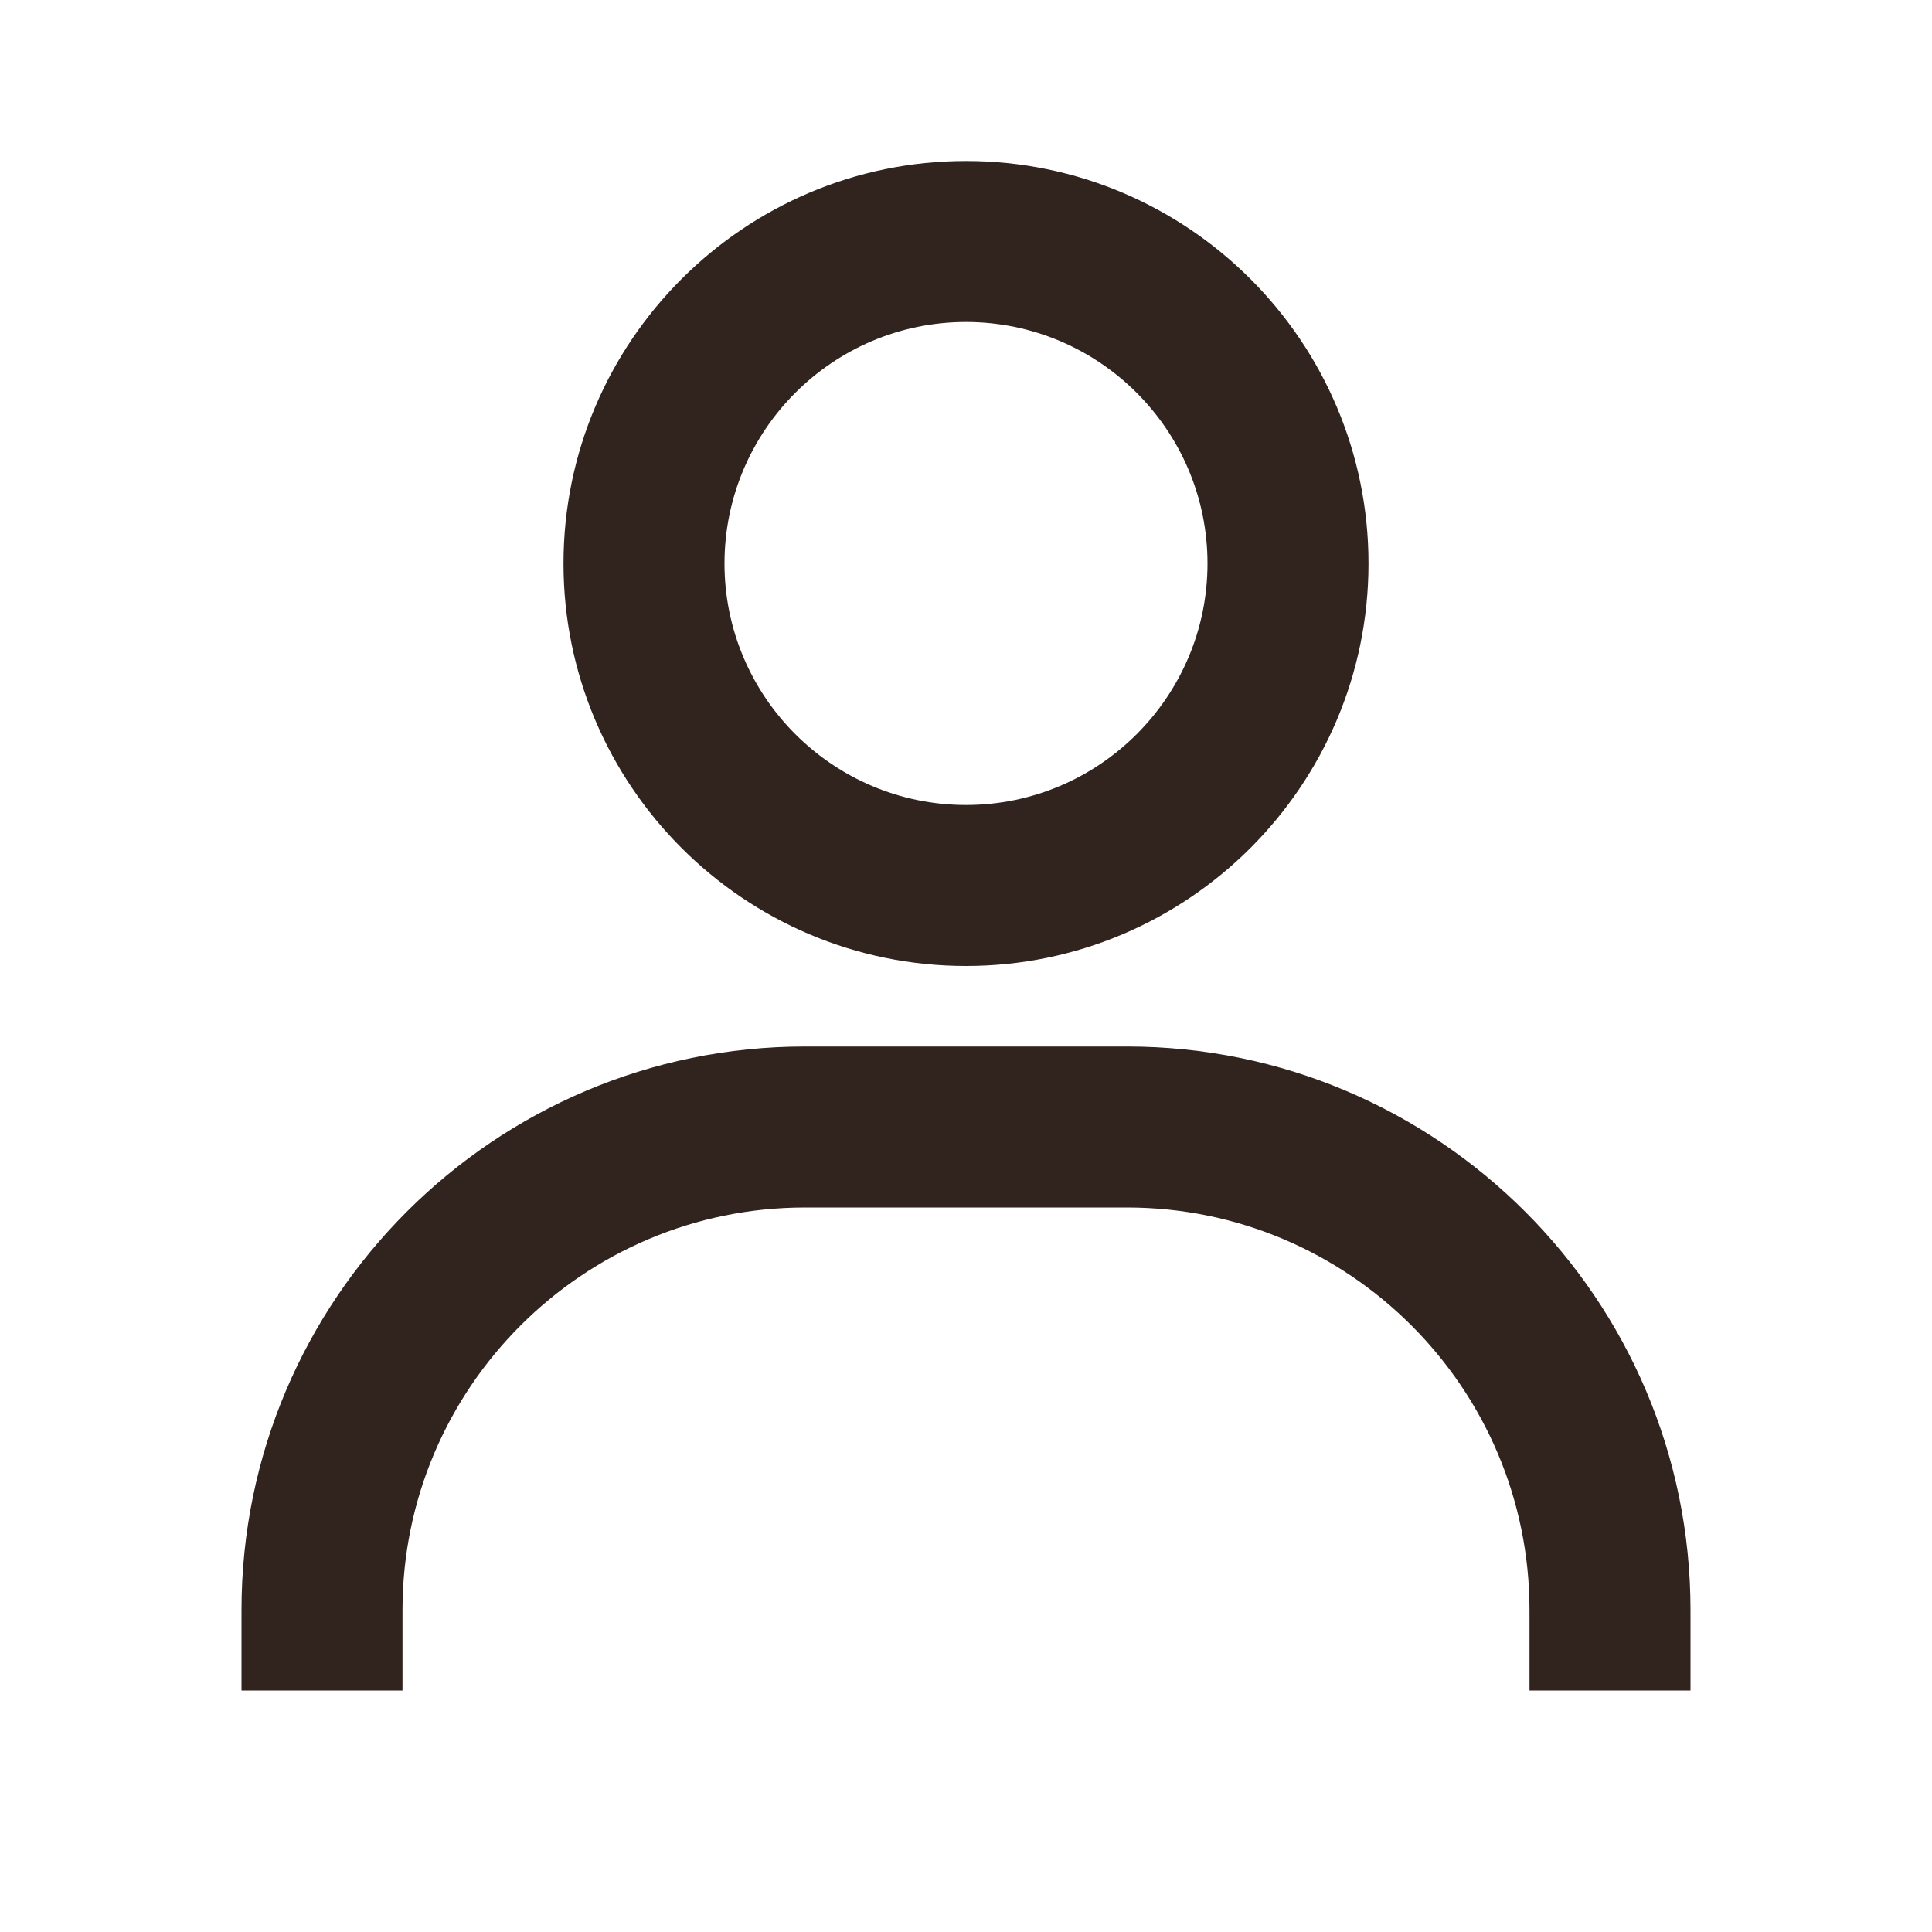 <svg width="60" height="60" viewBox="0 0 60 60" fill="none" xmlns="http://www.w3.org/2000/svg">
    <path d="M30 5C23.108 5 17.5 10.607 17.5 17.5C17.5 24.392 23.108 30 30 30C36.892 30 42.5 24.392 42.5 17.5C42.5 10.607 36.892 5 30 5ZM30 25C25.865 25 22.5 21.635 22.5 17.5C22.5 13.365 25.865 10 30 10C34.135 10 37.5 13.365 37.5 17.5C37.5 21.635 34.135 25 30 25ZM52.5 52.5V50C52.5 40.352 44.648 32.5 35 32.5H25C15.35 32.5 7.5 40.352 7.5 50V52.5H12.5V50C12.5 43.108 18.108 37.5 25 37.5H35C41.892 37.5 47.5 43.108 47.5 50V52.5H52.5Z" fill="#31241E"/>
</svg>
